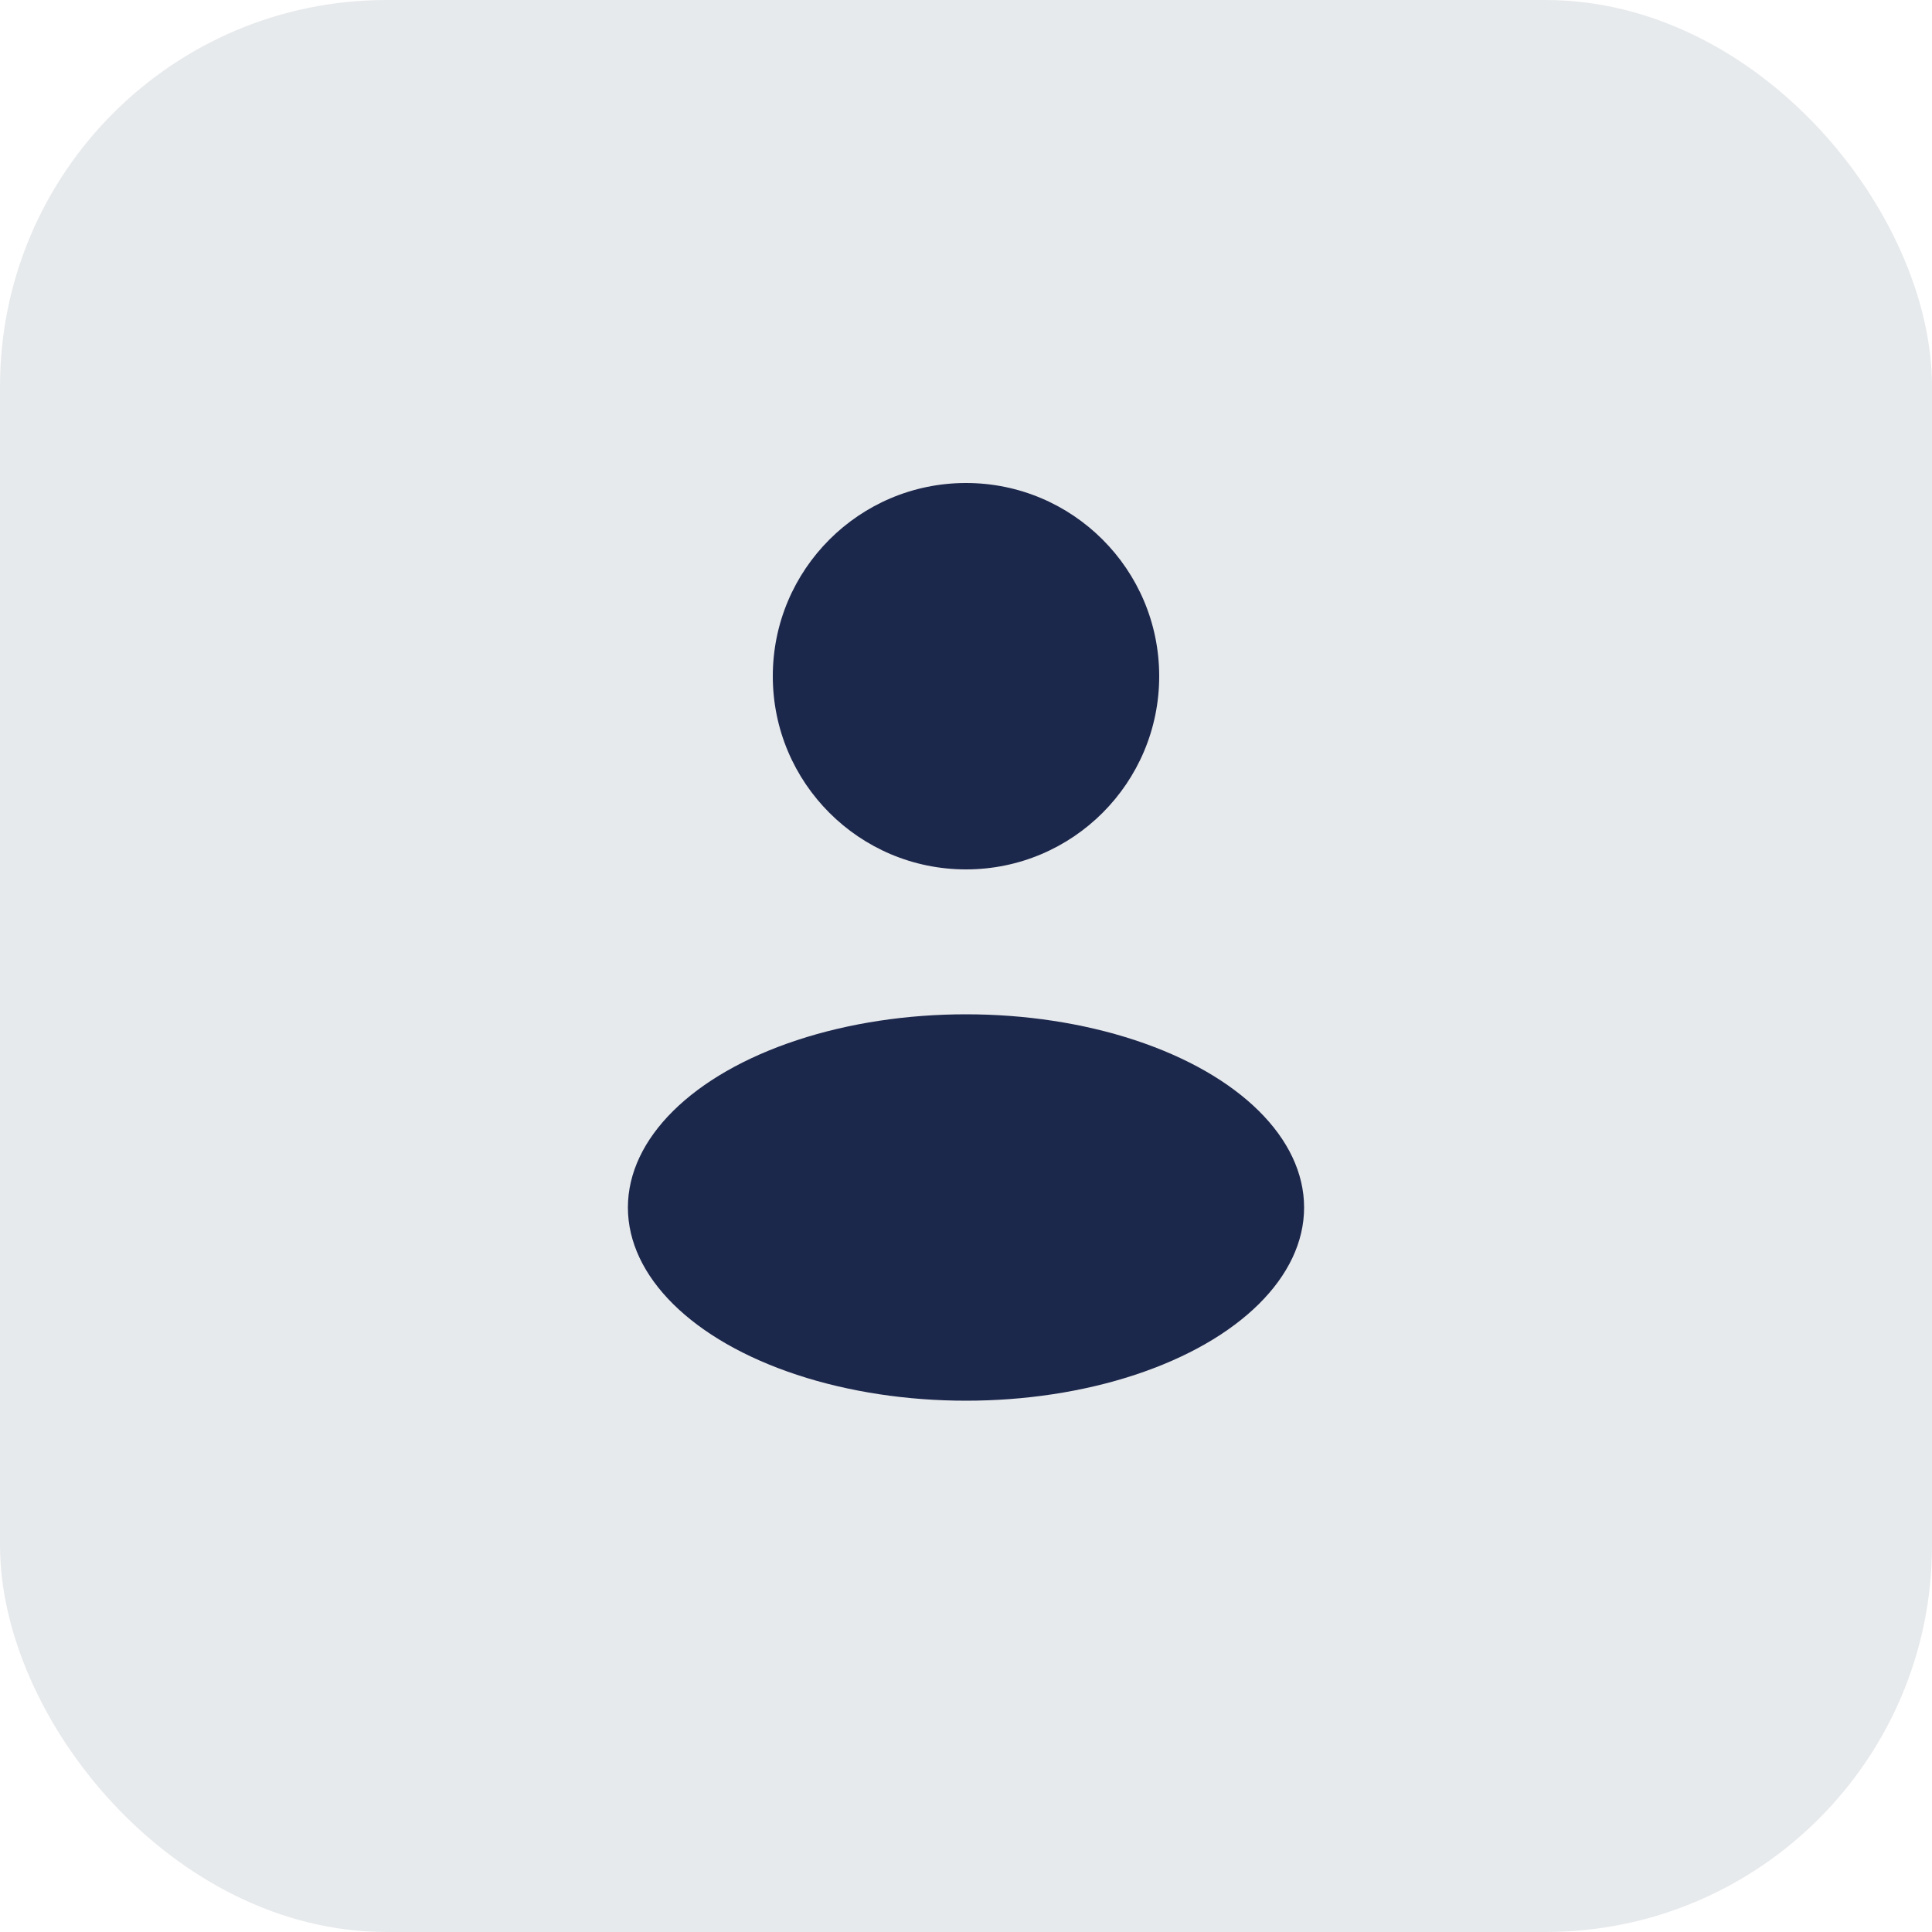 <svg xmlns:xlink="http://www.w3.org/1999/xlink"  width="40" height="40" viewBox="0 0 40 40" fill="none" xmlns="http://www.w3.org/2000/svg">
                                <rect width="40" height="40" rx="8" fill="#E7EAEC"></rect>
                                <circle cx="20" cy="14" r="4" fill="#1C274C"></circle>
                                <ellipse cx="20" cy="25" rx="7" ry="4" fill="#1C274C"></ellipse>
                            </svg>